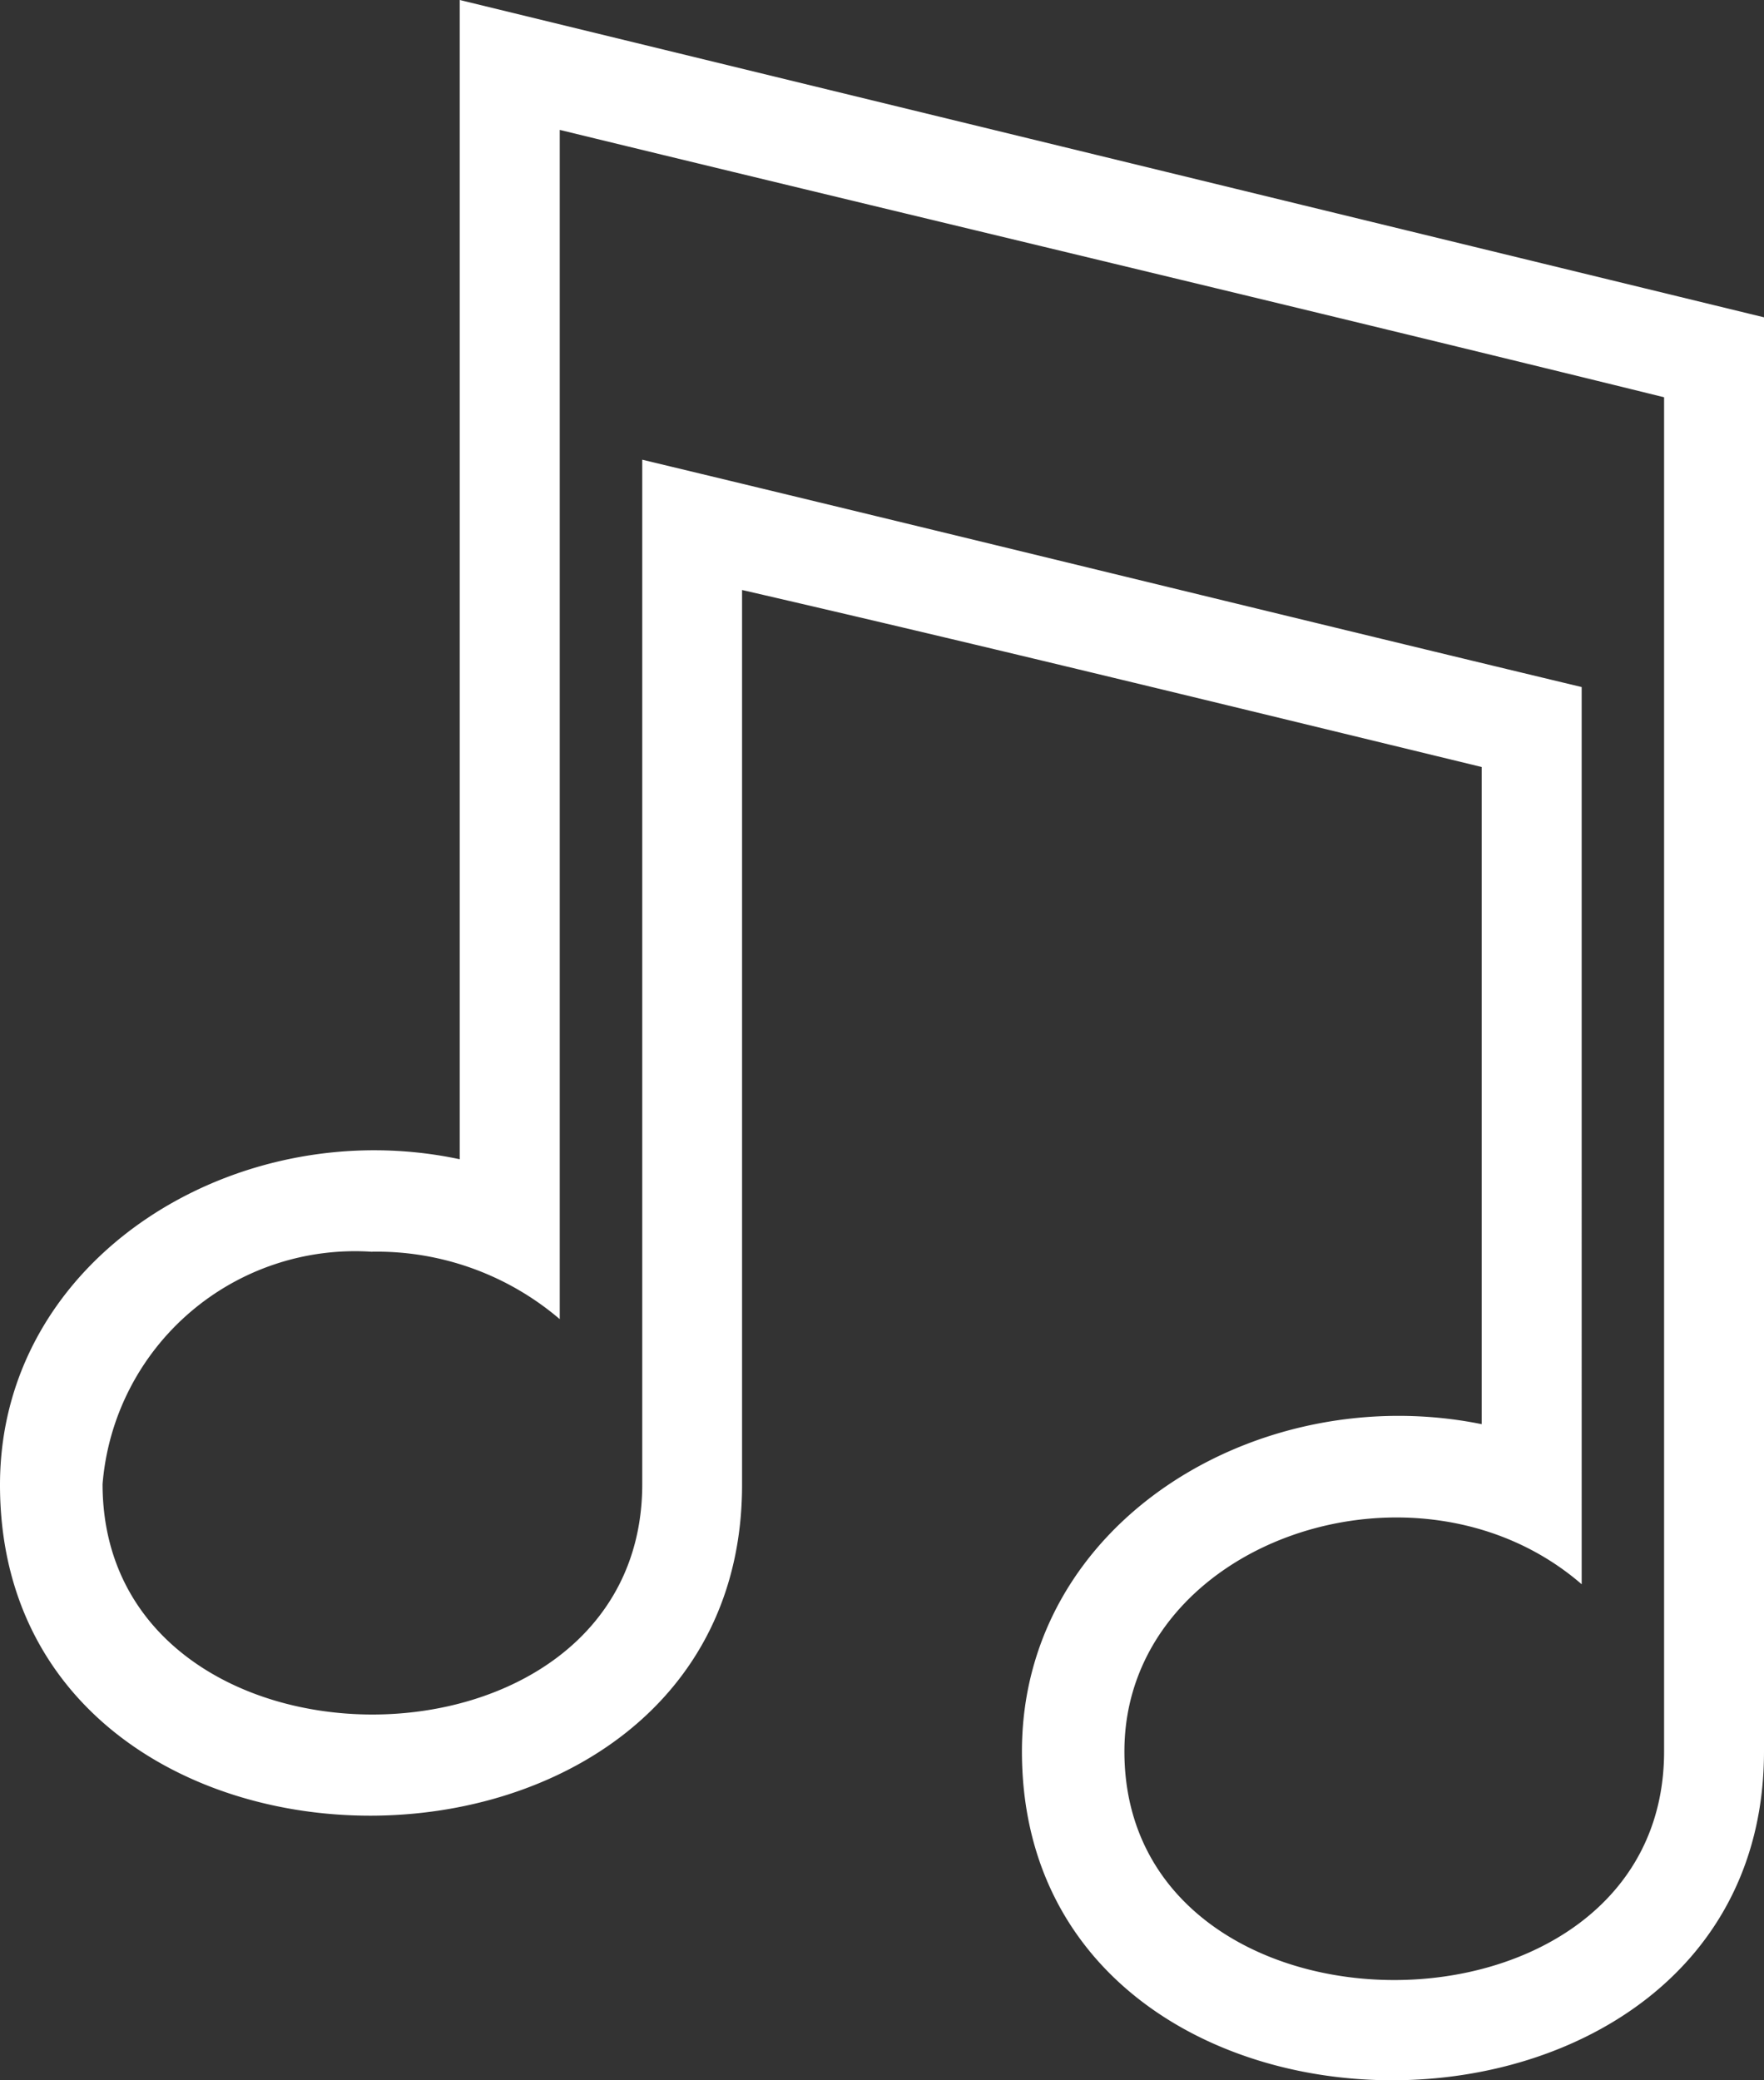 <svg xmlns="http://www.w3.org/2000/svg" width="17.938" height="21.156" viewBox="0 0 17.938 21.156">
  <rect x="0" y="0" width="17.938" height="21.156" fill="#333333" stroke="none"/>
  <g id="noun_Music_2916122" transform="translate(-14.983 -6)">
    <g id="Group_68234" data-name="Group 68234" transform="translate(14.983 6)">
      <path id="Path_50621" data-name="Path 50621" d="M74.675,17.789V6L87.938,9.227V23.811c0,4.446-7.546,4.472-7.546,0,0-2.338,2.414-3.786,4.675-3.328V13.8c-2.515-.61-5.005-1.22-7.521-1.8v9.1c0,4.472-7.546,4.5-7.546,0C70,18.78,72.414,17.307,74.675,17.789Zm-.889.94a2.866,2.866,0,0,1,1.906.686V7.321c3.76.915,7.5,1.8,11.23,2.719V23.811c0,3.1-5.488,3.1-5.488,0,0-2.134,2.973-3.151,4.65-1.7V12.987c-3.176-.762-6.377-1.55-9.553-2.312V21.092c0,3.125-5.488,3.125-5.488,0A2.576,2.576,0,0,1,73.786,18.73Z" transform="translate(-70 -6)" fill="#fff" fill-rule="evenodd"/>
    </g>
  </g>
</svg>
